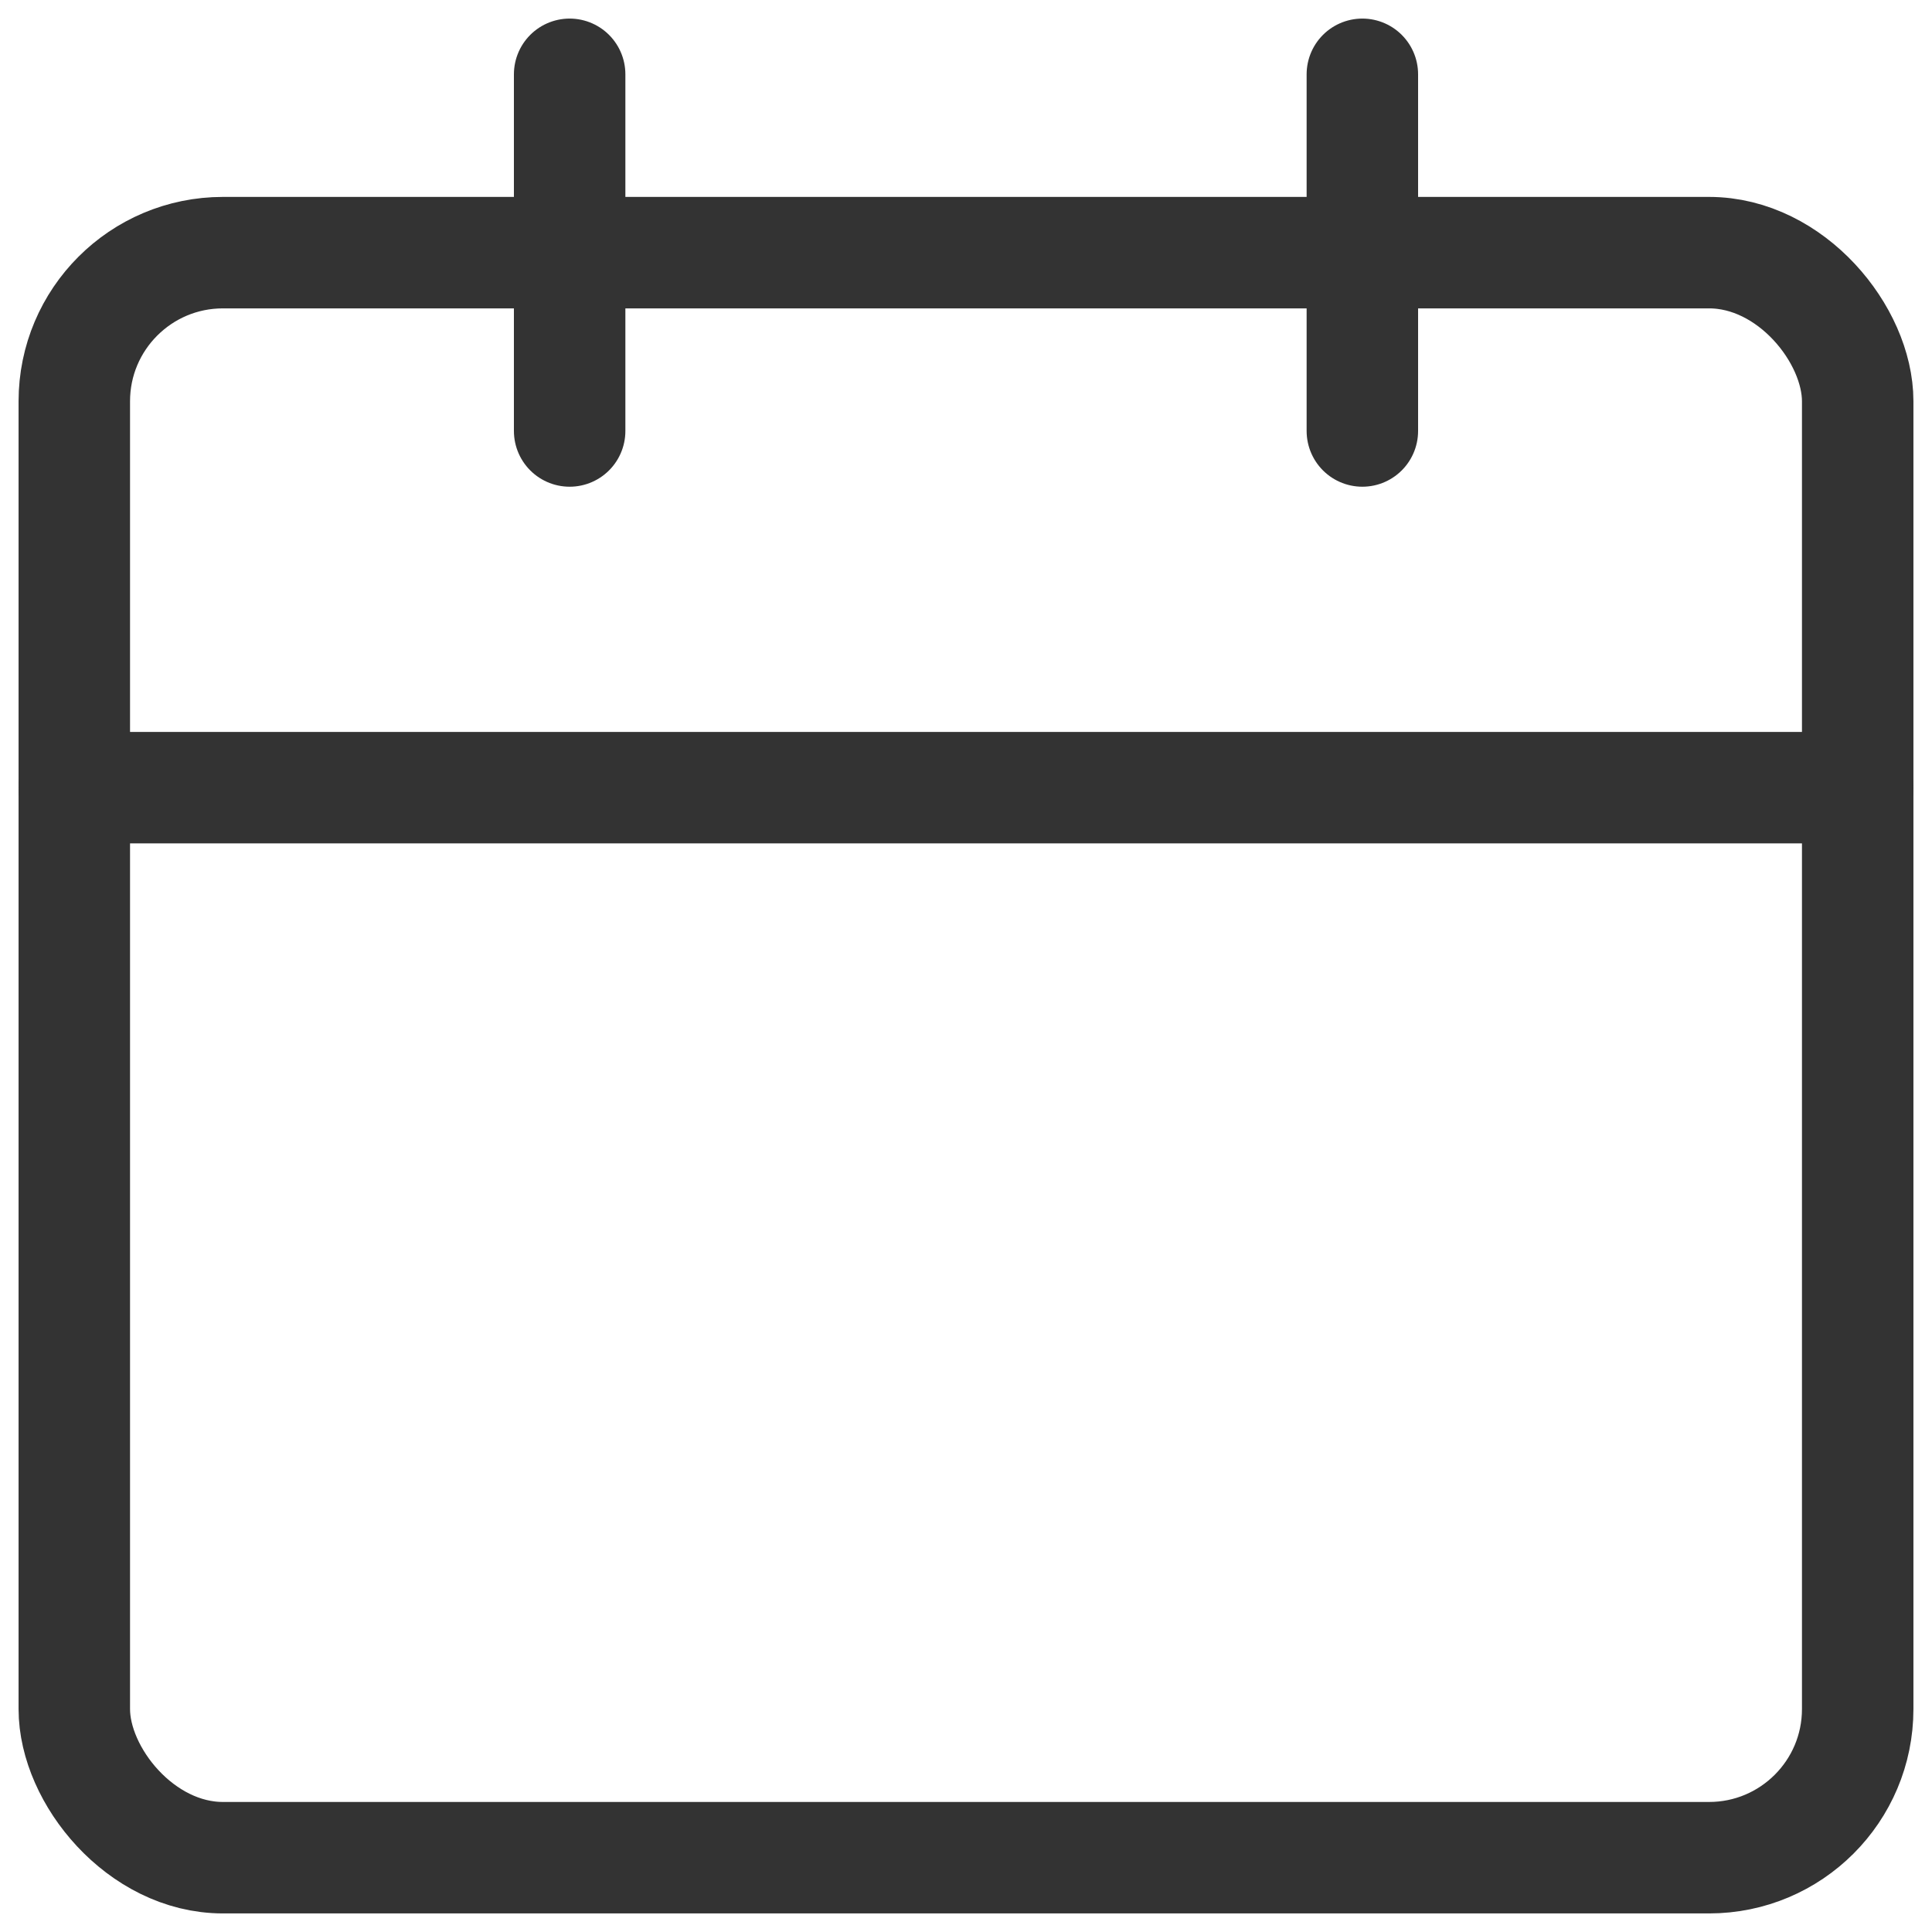 <svg width="26" height="26" viewBox="0 0 26 26" fill="none" xmlns="http://www.w3.org/2000/svg">
<g id="Icon">
<rect id="Rectangle" x="1" y="3.4" width="24" height="21.6" rx="2" stroke="#333333" stroke-width="1.5" stroke-linecap="round" stroke-linejoin="round"/>
<path id="Path" d="M18.334 1V5.8" stroke="#333333" stroke-width="1.5" stroke-linecap="round" stroke-linejoin="round"/>
<path id="Path_2" d="M7.666 1V5.8" stroke="#333333" stroke-width="1.5" stroke-linecap="round" stroke-linejoin="round"/>
<path id="Path_3" d="M1 10.6H25" stroke="#333333" stroke-width="1.5" stroke-linecap="round" stroke-linejoin="round"/>
</g>
</svg>
